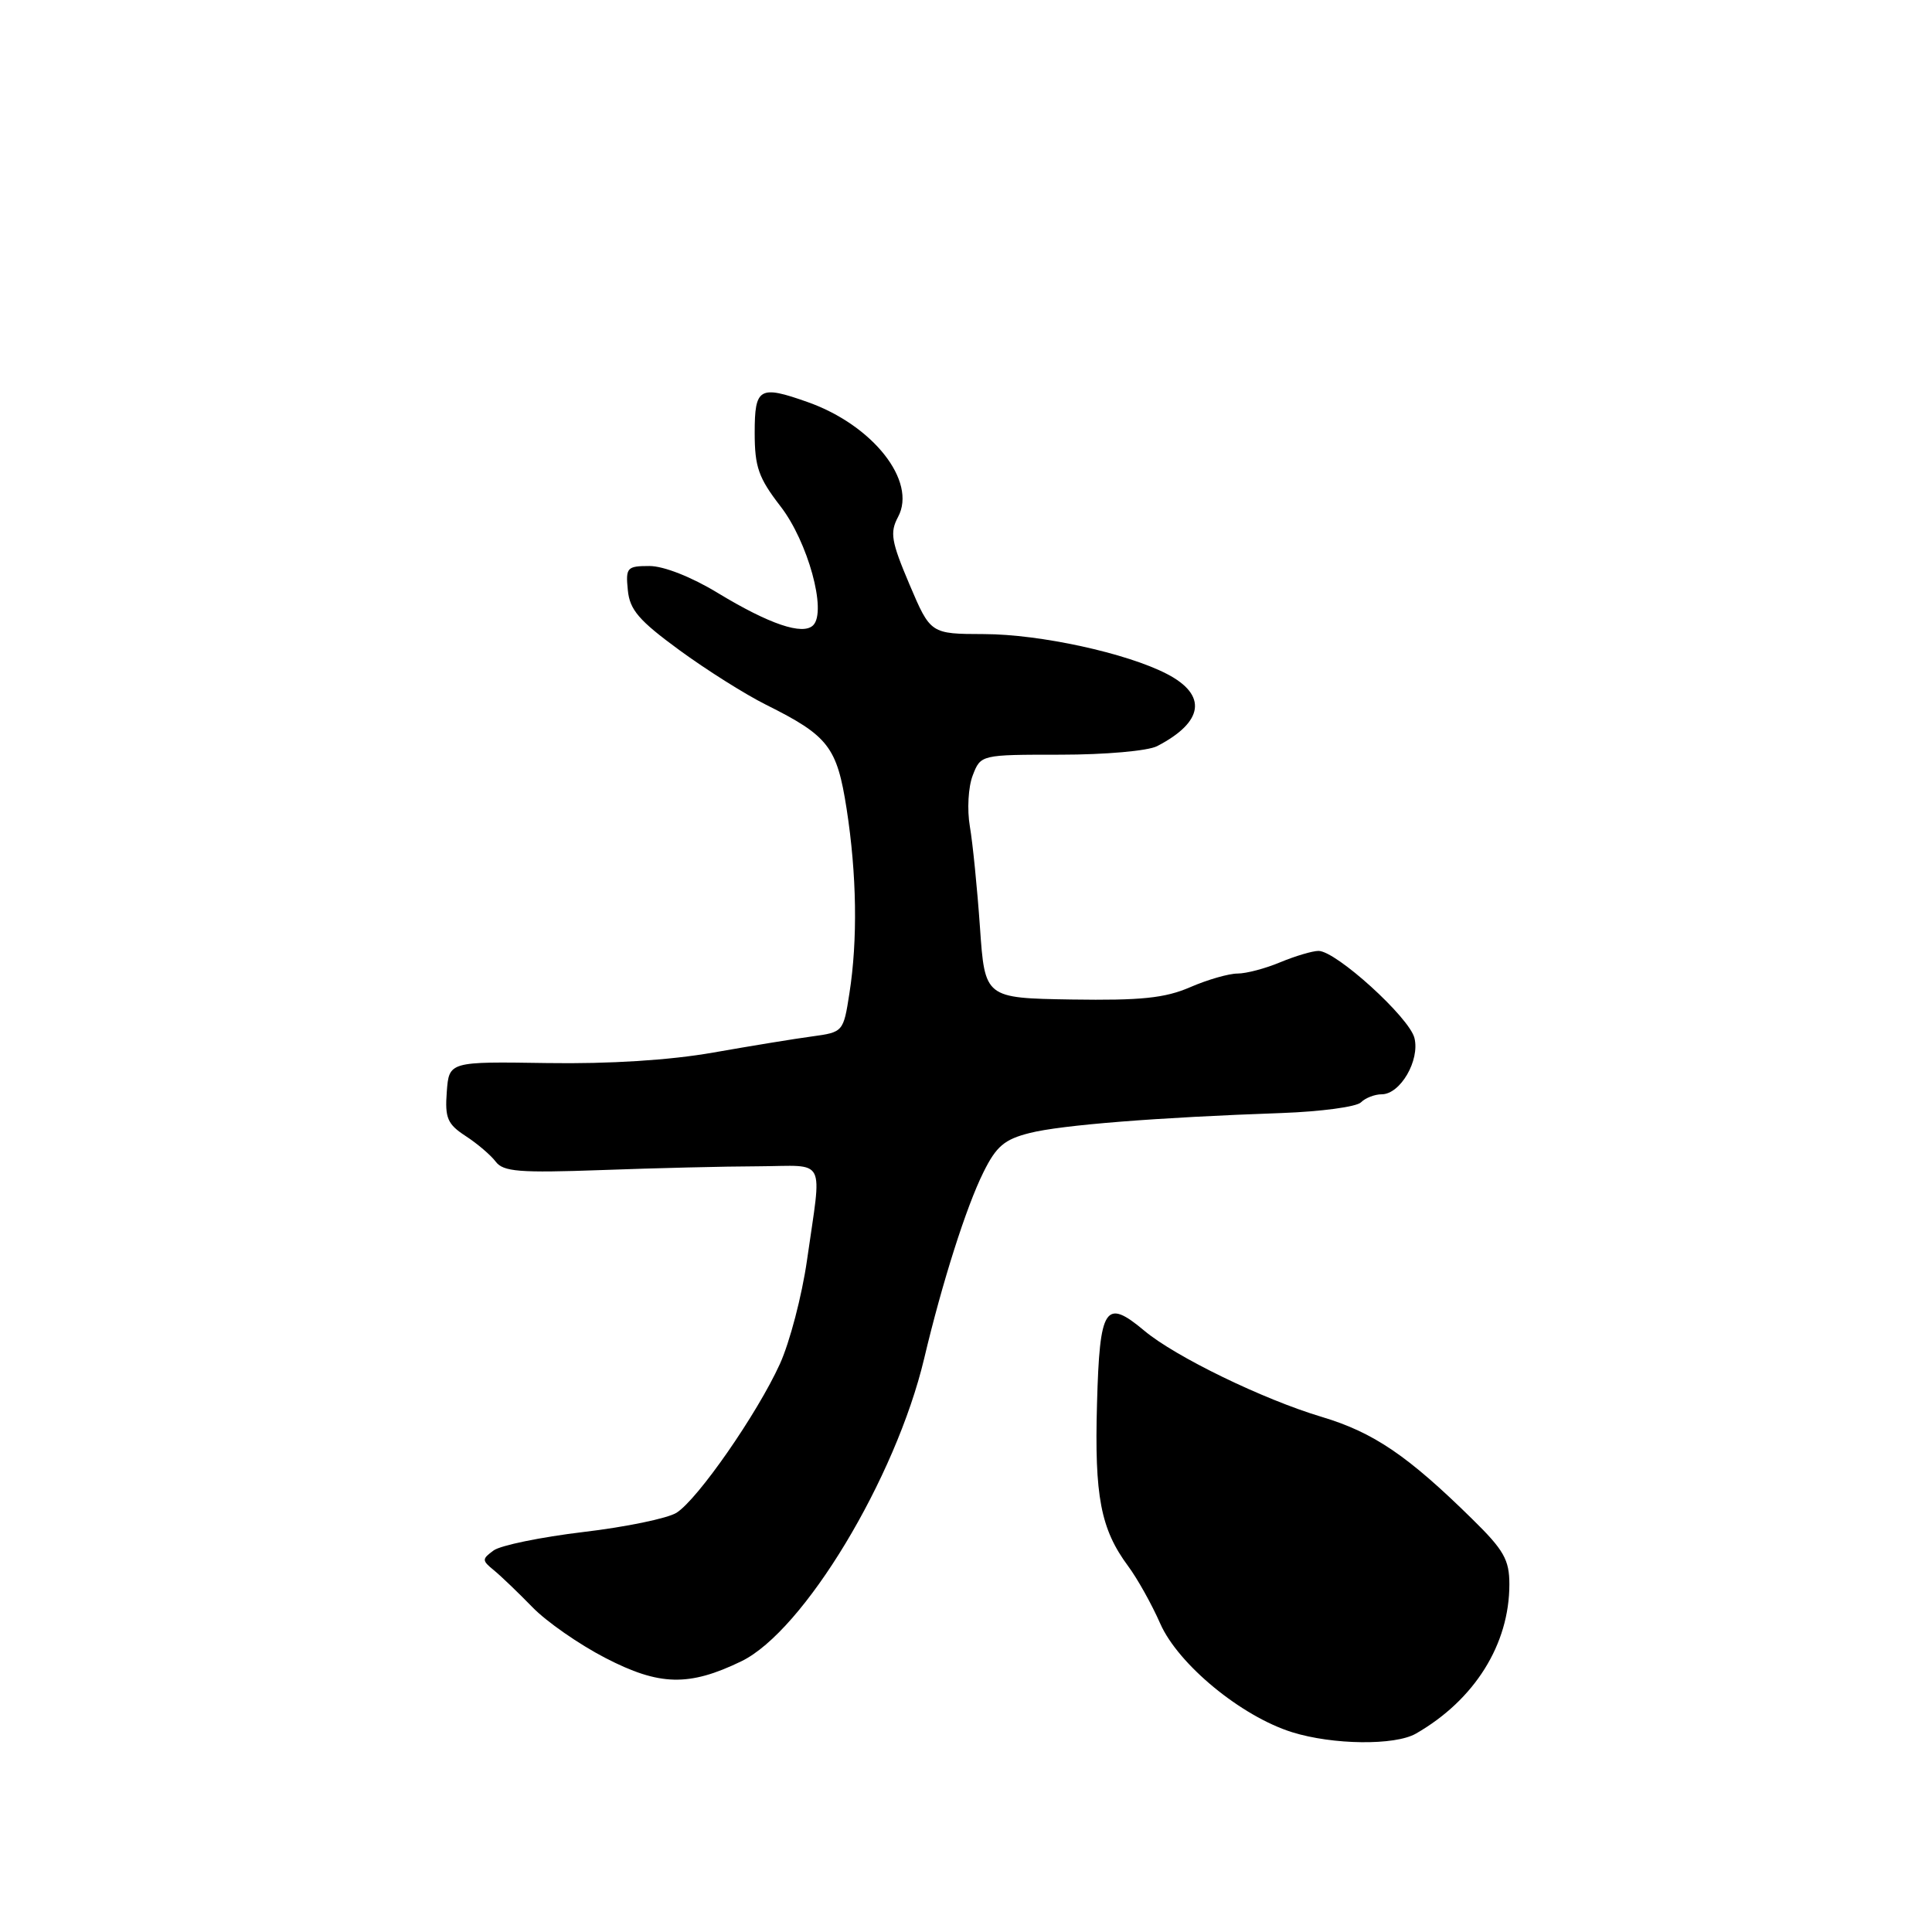 <?xml version="1.0" encoding="UTF-8" standalone="no"?>
<!DOCTYPE svg PUBLIC "-//W3C//DTD SVG 1.1//EN" "http://www.w3.org/Graphics/SVG/1.1/DTD/svg11.dtd" >
<svg xmlns="http://www.w3.org/2000/svg" xmlns:xlink="http://www.w3.org/1999/xlink" version="1.1" viewBox="0 0 256 256">
 <g >
 <path fill="currentColor"
d=" M 187.62 229.71 C 195.39 225.25 200.00 217.89 200.00 209.93 C 200.00 206.68 199.27 205.39 195.11 201.31 C 186.55 192.89 182.02 189.81 175.15 187.75 C 167.38 185.43 155.73 179.77 151.62 176.32 C 146.45 171.99 145.71 173.12 145.36 186.00 C 145.01 198.27 145.85 202.61 149.47 207.50 C 150.70 209.15 152.62 212.59 153.74 215.14 C 156.13 220.55 164.47 227.42 171.22 229.53 C 176.61 231.21 184.84 231.31 187.62 229.71 Z  M 98.23 220.13 C 106.48 216.13 118.68 195.91 122.46 180.00 C 124.85 169.92 128.03 159.91 130.31 155.33 C 132.01 151.89 133.09 150.97 136.44 150.13 C 140.61 149.07 153.31 148.06 169.88 147.48 C 175.04 147.29 179.74 146.66 180.33 146.07 C 180.92 145.48 182.16 145.00 183.08 145.00 C 185.55 145.00 188.16 140.50 187.42 137.54 C 186.74 134.81 177.03 126.00 174.71 126.00 C 173.91 126.00 171.63 126.68 169.65 127.50 C 167.68 128.33 165.13 129.00 163.98 129.00 C 162.83 129.00 160.00 129.81 157.70 130.81 C 154.35 132.26 151.18 132.58 142.00 132.44 C 130.50 132.25 130.50 132.25 129.85 122.88 C 129.49 117.72 128.89 111.70 128.51 109.50 C 128.13 107.27 128.30 104.28 128.89 102.75 C 129.95 100.00 129.95 100.00 140.54 100.00 C 146.45 100.00 152.10 99.50 153.32 98.87 C 159.52 95.66 160.01 92.09 154.62 89.30 C 149.29 86.54 137.83 84.04 130.40 84.02 C 123.30 84.00 123.30 84.00 120.51 77.44 C 118.09 71.73 117.89 70.57 119.00 68.49 C 121.53 63.77 115.66 56.32 107.00 53.27 C 100.62 51.01 100.00 51.37 100.00 57.34 C 100.00 61.88 100.51 63.32 103.42 67.09 C 107.04 71.76 109.59 81.01 107.75 82.85 C 106.38 84.22 101.94 82.71 95.11 78.57 C 91.63 76.45 87.94 75.00 86.06 75.00 C 83.08 75.00 82.89 75.21 83.19 78.19 C 83.44 80.81 84.66 82.22 90.00 86.13 C 93.58 88.75 98.75 92.01 101.50 93.38 C 109.78 97.51 110.90 98.96 112.18 107.17 C 113.53 115.87 113.66 124.57 112.55 131.63 C 111.76 136.73 111.71 136.77 107.62 137.33 C 105.36 137.63 99.45 138.60 94.50 139.47 C 88.76 140.48 80.79 140.99 72.50 140.86 C 59.50 140.66 59.50 140.66 59.20 144.68 C 58.94 148.15 59.29 148.96 61.70 150.53 C 63.24 151.53 65.03 153.06 65.68 153.92 C 66.68 155.26 68.81 155.43 79.68 155.04 C 86.73 154.78 96.10 154.55 100.50 154.54 C 109.66 154.49 108.91 153.06 106.93 167.00 C 106.26 171.68 104.65 177.85 103.34 180.73 C 100.34 187.33 92.45 198.68 89.64 200.45 C 88.46 201.19 82.91 202.34 77.29 203.00 C 71.68 203.67 66.33 204.77 65.41 205.44 C 63.84 206.59 63.84 206.76 65.46 208.08 C 66.41 208.86 68.70 211.06 70.55 212.96 C 72.39 214.87 76.74 217.89 80.20 219.68 C 87.38 223.40 91.29 223.49 98.23 220.13 Z "/>
</g>
</svg>